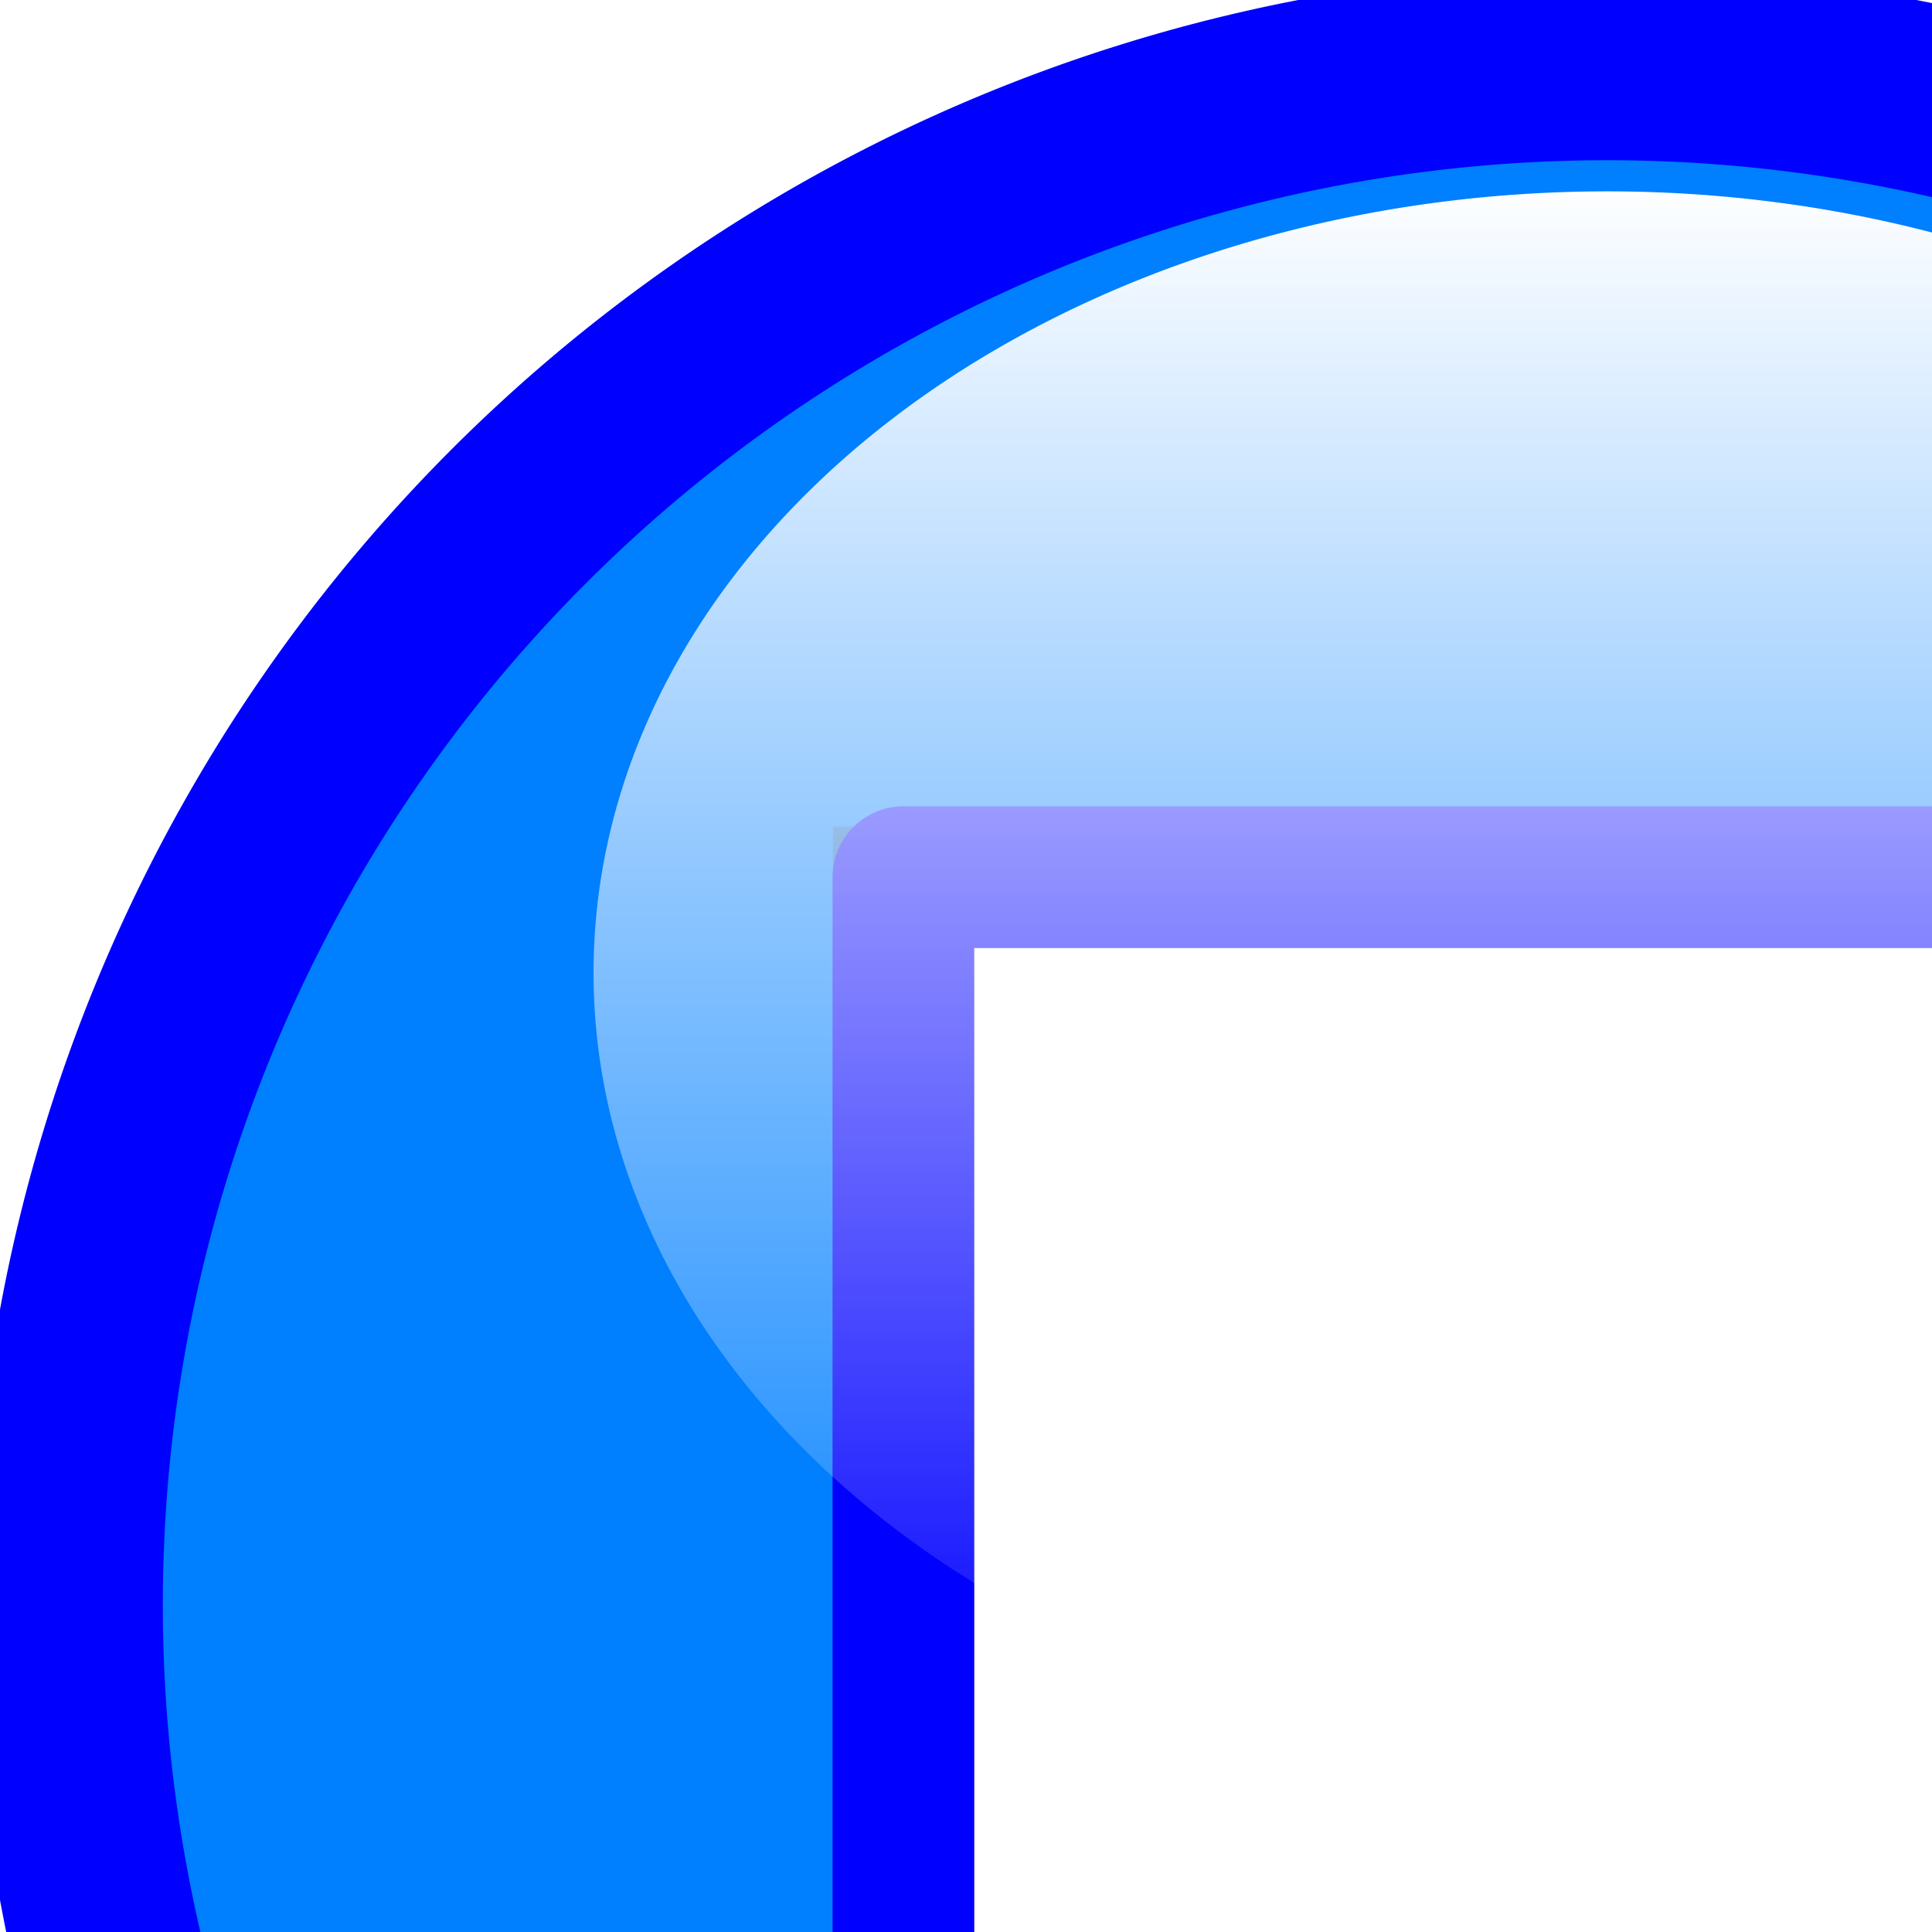 <?xml version="1.0"?><svg width="30" height="30" xmlns="http://www.w3.org/2000/svg" xmlns:xlink="http://www.w3.org/1999/xlink">
 <defs>
  <filter id="filter10685" height="1" y="-0.098" width="1" x="-0.102">
   <feGaussianBlur id="feGaussianBlur10687" stdDeviation="0.758"/>
  </filter>
  <linearGradient id="linearGradient5037">
   <stop stop-color="#ffffff" offset="0" id="stop5039"/>
   <stop stop-color="#ffffff" stop-opacity="0" offset="1" id="stop5041"/>
  </linearGradient>
  <linearGradient y2="1" x2="0.5" y1="-0" x1="0.5" id="linearGradient2669" xlink:href="#linearGradient5037"/>
  <linearGradient y2="0.359" x2="0.564" y1="0.945" x1="0.672" id="linearGradient2671" xlink:href="#linearGradient5037"/>
 </defs>
 <g>
  <title>Layer 1</title>
  <g id="layer1">
   <g transform="matrix(1.467, 0, 0, 1.467, -365.115, -101.405)" id="Stop">
    <path fill="#007fff" fill-rule="nonzero" stroke="#0000ff" stroke-width="2.008" stroke-linecap="round" stroke-linejoin="round" stroke-miterlimit="4" stroke-dashoffset="0" d="m282.193,86.11a16.294,16.294 0 1 1 -32.588,0a16.294,16.294 0 1 1 32.588,0z" id="path9492"/>
    <rect opacity="0.5" fill="#000000" fill-rule="nonzero" stroke-width="1.5" stroke-linecap="round" stroke-linejoin="round" stroke-miterlimit="4" stroke-dashoffset="0" filter="url(#filter10685)" transform="matrix(1.151, 0, 0, 1.151, -43.467, -13.083)" y="79.023" x="261.658" height="15.402" width="14.902" id="rect10619"/>
    <rect fill="#ffffff" fill-rule="nonzero" stroke="#0000ff" stroke-width="1.5" stroke-linecap="round" stroke-linejoin="round" stroke-miterlimit="4" stroke-dashoffset="0" id="rect9494" width="14.902" height="15.402" x="258.448" y="78.409"/>
    <path fill="url(#linearGradient2669)" fill-rule="nonzero" stroke-width="4" stroke-linecap="round" stroke-linejoin="round" stroke-miterlimit="4" stroke-dashoffset="0" id="path10595" d="m276.629,79.42a10.73,8.27 0 1 1 -21.461,0a10.73,8.27 0 1 1 21.461,0z"/>
    <path fill="url(#linearGradient2671)" fill-rule="nonzero" stroke-width="4" stroke-linecap="round" stroke-linejoin="round" stroke-miterlimit="4" stroke-dashoffset="0" d="m252.593,92.3c3.169,7.039 11.356,10.436 18.635,7.596c7.276,-2.839 10.985,-10.871 8.541,-18.186c-1.975,4.948 -5.924,9.094 -11.282,11.185c-5.363,2.093 -11.079,1.711 -15.894,-0.595z" id="path10597"/>
   </g>
  </g>
 </g>
</svg>